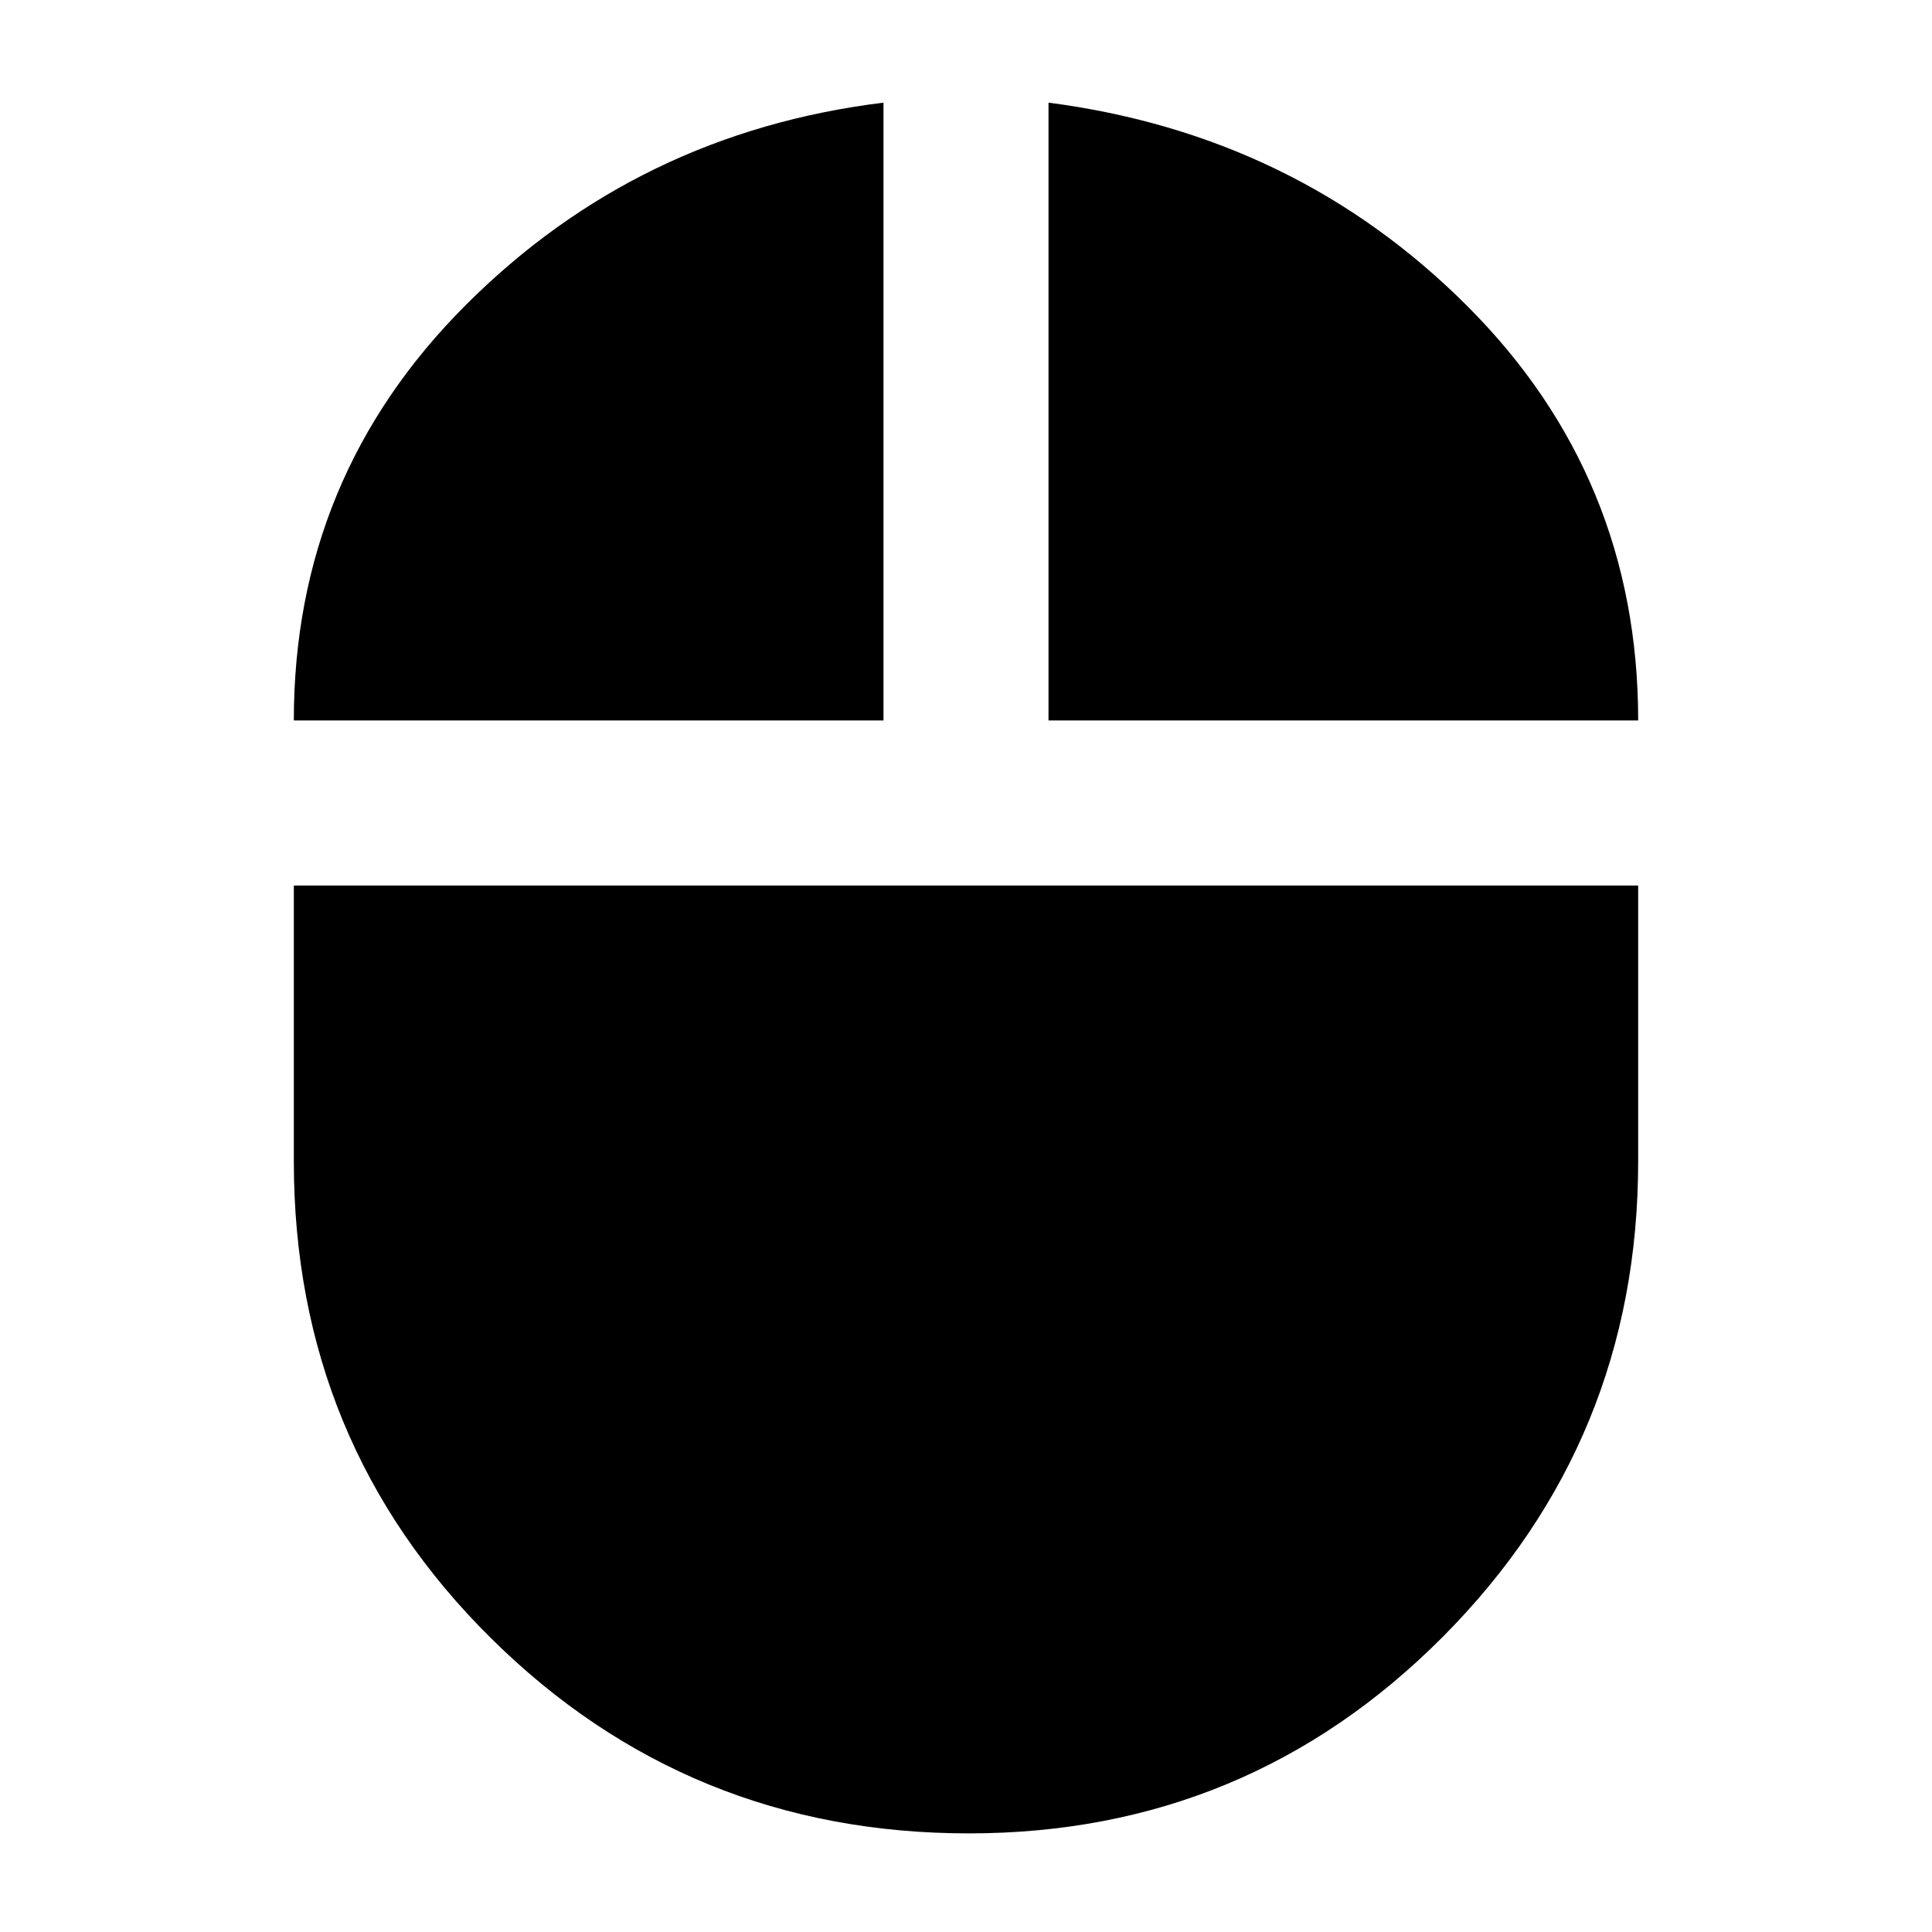 <svg xmlns="http://www.w3.org/2000/svg" height="20" viewBox="0 -960 960 960" width="20"><path d="M481.39-49q-139.45 0-237.42-96.99Q146-242.97 146-383v-137h668v137q0 138.82-97.16 236.41Q619.67-49 481.39-49ZM146-602q0-121 85.5-206.5T439-909v307H146Zm375 0v-307q123 16 208 100.99 85 84.98 85 206.01H521Z"/></svg>